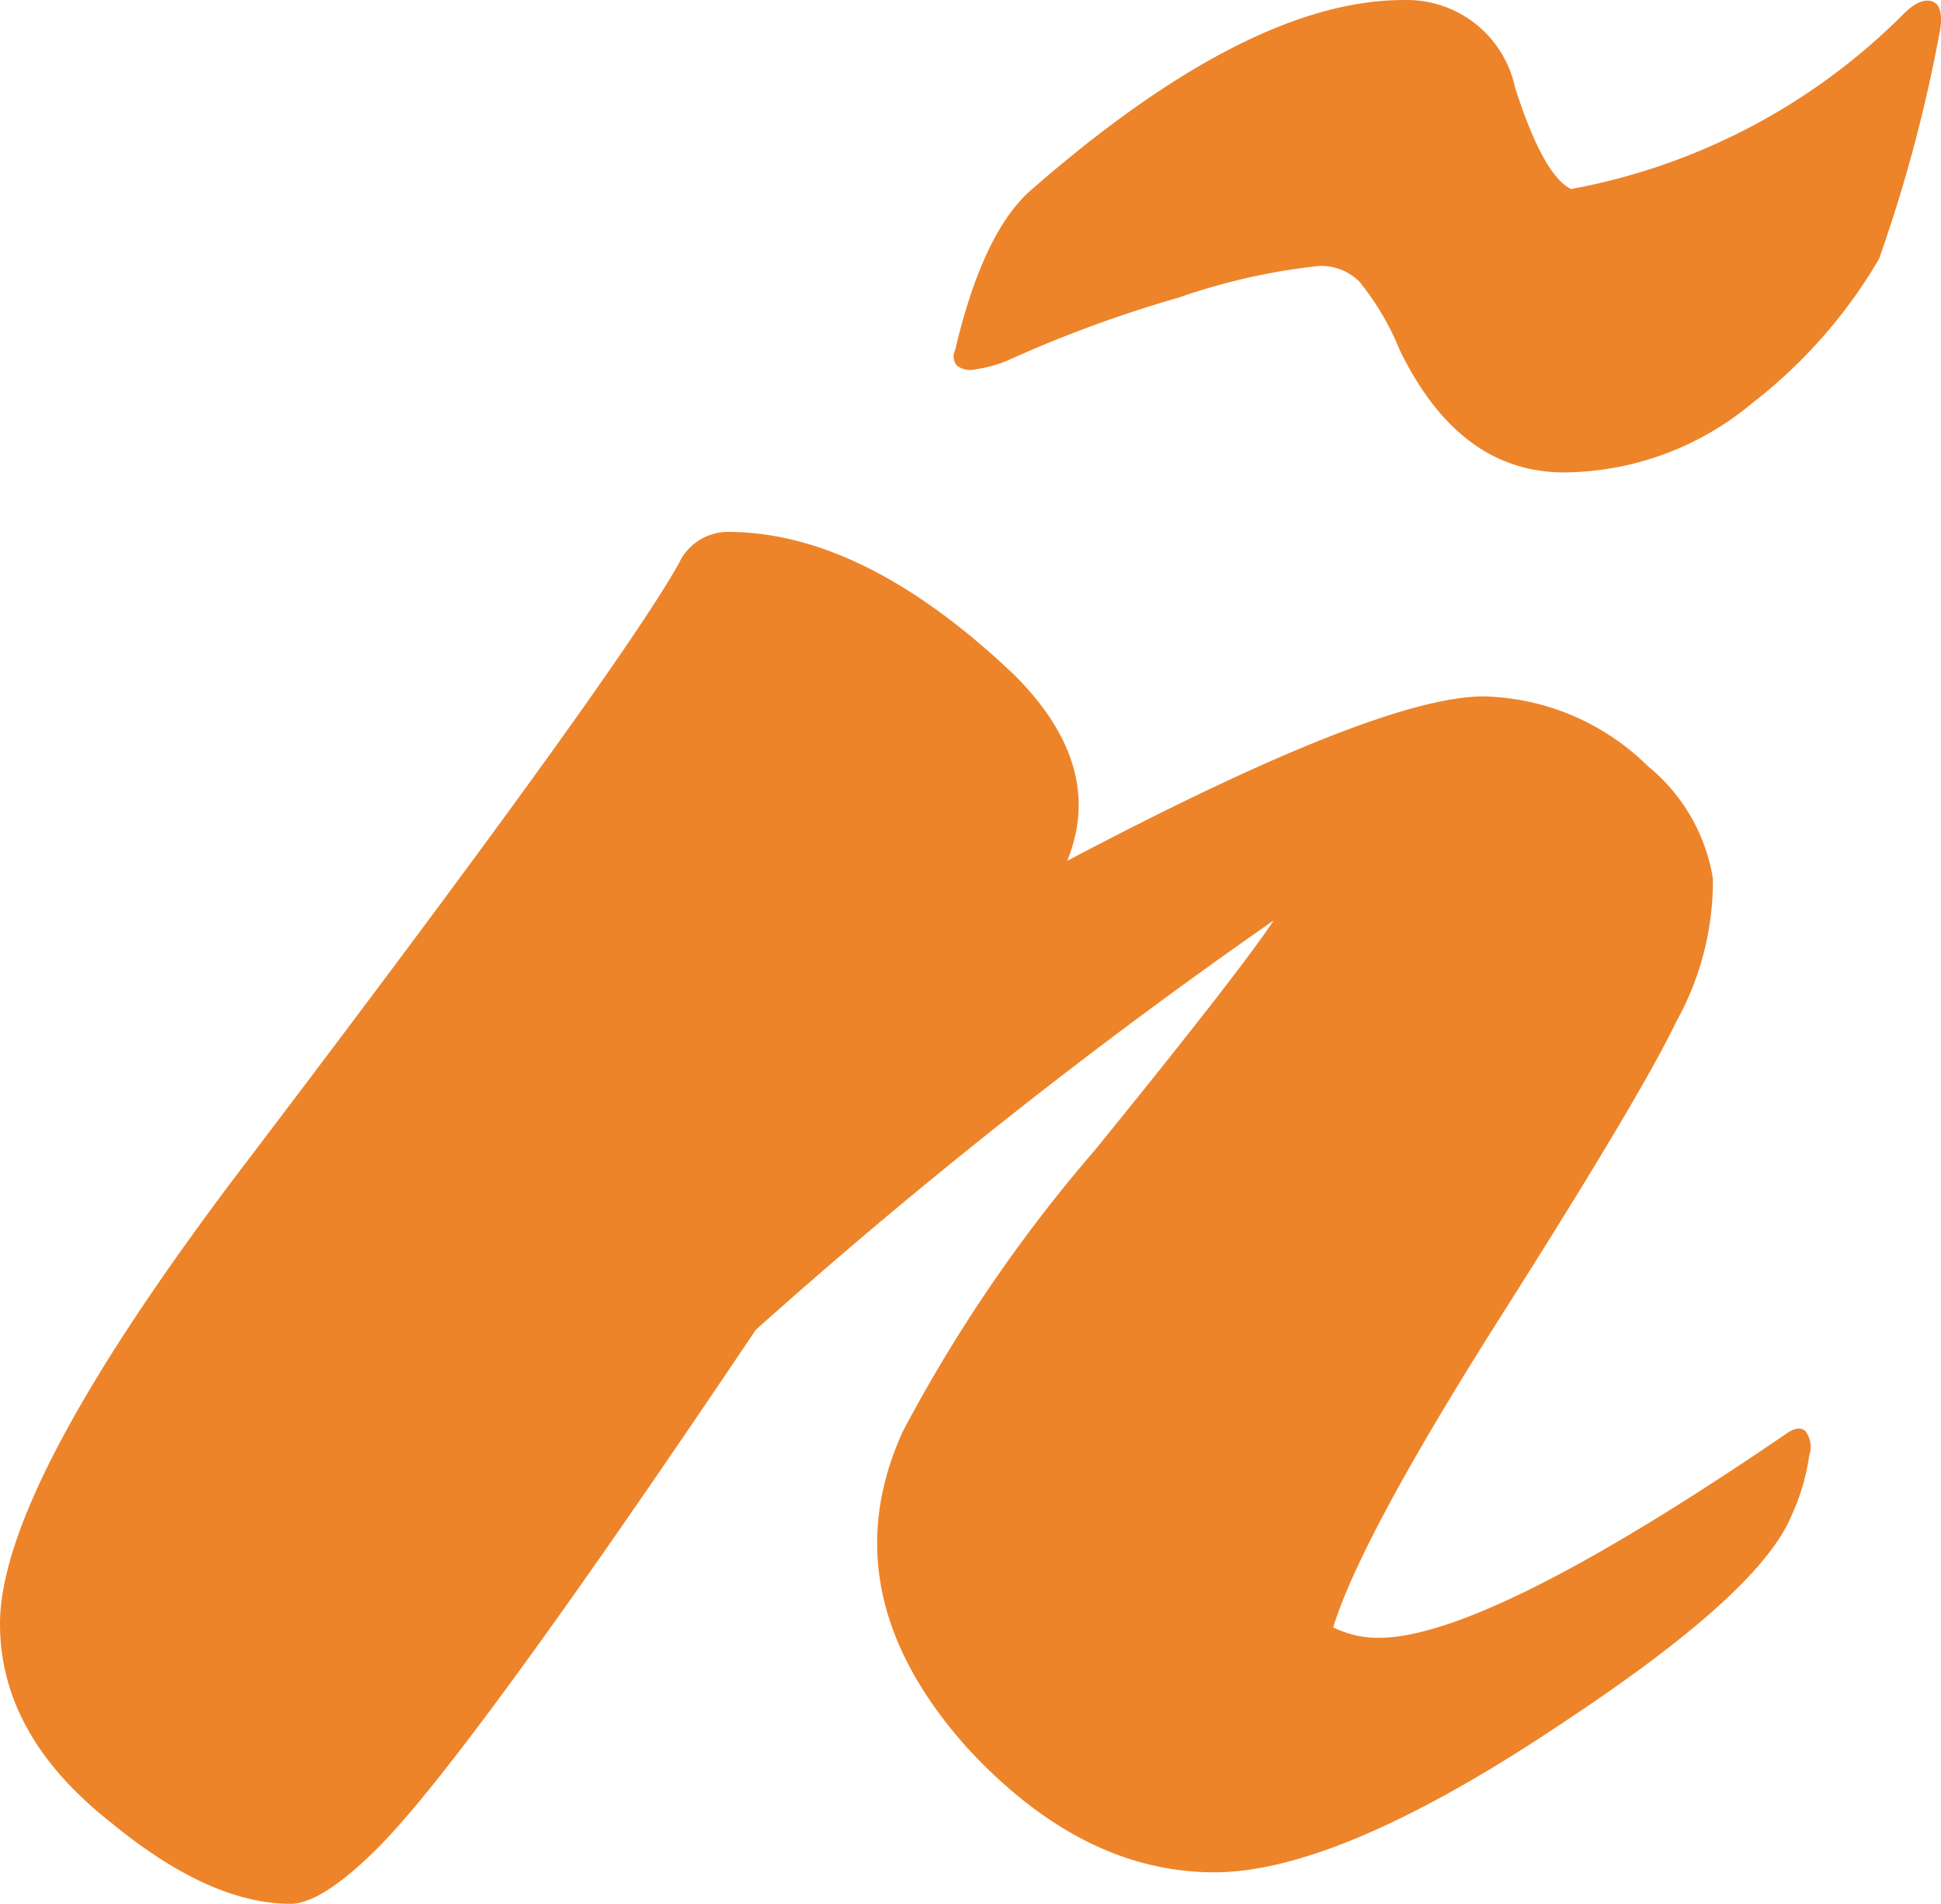 <?xml version="1.0" encoding="UTF-8" standalone="no"?>
<svg
   xmlns:dc="http://purl.org/dc/elements/1.1/"
   xmlns:cc="http://creativecommons.org/ns#"
   xmlns:rdf="http://www.w3.org/1999/02/22-rdf-syntax-ns#"
   xmlns:svg="http://www.w3.org/2000/svg"
   xmlns="http://www.w3.org/2000/svg"
   xmlns:sodipodi="http://sodipodi.sourceforge.net/DTD/sodipodi-0.dtd"
   xmlns:inkscape="http://www.inkscape.org/namespaces/inkscape"
   id="Capa_1"
   data-name="Capa 1"
   viewBox="0 0 60.328 59.163"
   version="1.1"
   sodipodi:docname="Favicon.svg"
   width="60.328"
   height="59.163"
   inkscape:version="0.92.3 (2405546, 2018-03-11)">
  <sodipodi:namedview
     pagecolor="#ffffff"
     bordercolor="#666666"
     borderopacity="1"
     objecttolerance="10"
     gridtolerance="10"
     guidetolerance="10"
     inkscape:pageopacity="0"
     inkscape:pageshadow="2"
     inkscape:window-width="1295"
     inkscape:window-height="704"
     id="namedview1063"
     showgrid="false"
     inkscape:zoom="2.3472705"
     inkscape:cx="247.0955"
     inkscape:cy="65.468002"
     inkscape:window-x="71"
     inkscape:window-y="30"
     inkscape:window-maximized="1"
     inkscape:current-layer="Capa_1" />
  <defs
     id="defs1042">
    <style
       id="style1040">.cls-1{fill:#ed842a;}</style>
  </defs>
  <title
     id="title1044">Logo</title>
  <path
     d="m 11.745,57.423 q -1.741,1.739 -2.718,1.74 -2.5,0 -5.547,-2.5 -3.48,-2.718 -3.48,-6.2 0,-4.349 7.83,-14.574 Q 19.141,20.989 21.1,17.509 a 1.676,1.676 0 0 1 1.522,-0.979 q 4.241,0 8.918,4.459 2.826,2.829 1.63,5.764 9.679,-5.111 12.944,-5.111 a 7.506,7.506 0 0 1 5.112,2.175 5.673,5.673 0 0 1 2.012,3.48 8.964,8.964 0 0 1 -1.142,4.459 q -1.09,2.284 -5.438,9.136 -4.348,6.852 -5.221,9.68 a 3.117,3.117 0 0 0 1.415,0.326 q 3.369,0 12.616,-6.308 c 0.289,-0.218 0.507,-0.253 0.653,-0.109 a 0.832,0.832 0 0 1 0.109,0.762 6.653,6.653 0 0 1 -0.545,1.849 q -0.977,2.393 -7.068,6.417 -6.961,4.675 -10.876,4.676 -4.135,0 -7.722,-3.915 -4.241,-4.785 -1.957,-9.789 a 46.952,46.952 0 0 1 5.982,-8.755 q 4.459,-5.491 5.546,-7.124 a 169.064,169.064 0 0 0 -16.1,12.724 q -8.918,13.272 -11.745,16.097 z m 36.87,-42.742 q -3.262,0 -5.112,-3.807 a 8.355,8.355 0 0 0 -1.251,-2.121 1.694,1.694 0 0 0 -1.25,-0.489 19.439,19.439 0 0 0 -4.35,0.979 38.7,38.7 0 0 0 -5.33,1.958 3.985,3.985 0 0 1 -0.979,0.272 0.707,0.707 0 0 1 -0.6,-0.109 0.449,0.449 0 0 1 -0.055,-0.489 q 0.87,-3.7 2.393,-5 6.742,-5.873 11.529,-5.873 a 3.436,3.436 0 0 1 3.48,2.719 q 0.868,2.72 1.739,3.154 a 19.6,19.6 0 0 0 10.332,-5.438 c 0.363,-0.362 0.67,-0.489 0.925,-0.38 0.255,0.109 0.308,0.489 0.163,1.142 a 46.393,46.393 0 0 1 -1.849,6.851 15.64,15.64 0 0 1 -3.916,4.459 9.215,9.215 0 0 1 -5.869,2.172 z"
     id="path1060"
     inkscape:connector-curvature="0"
     style="fill:#ed842a;fill-opacity:1" />
</svg>
